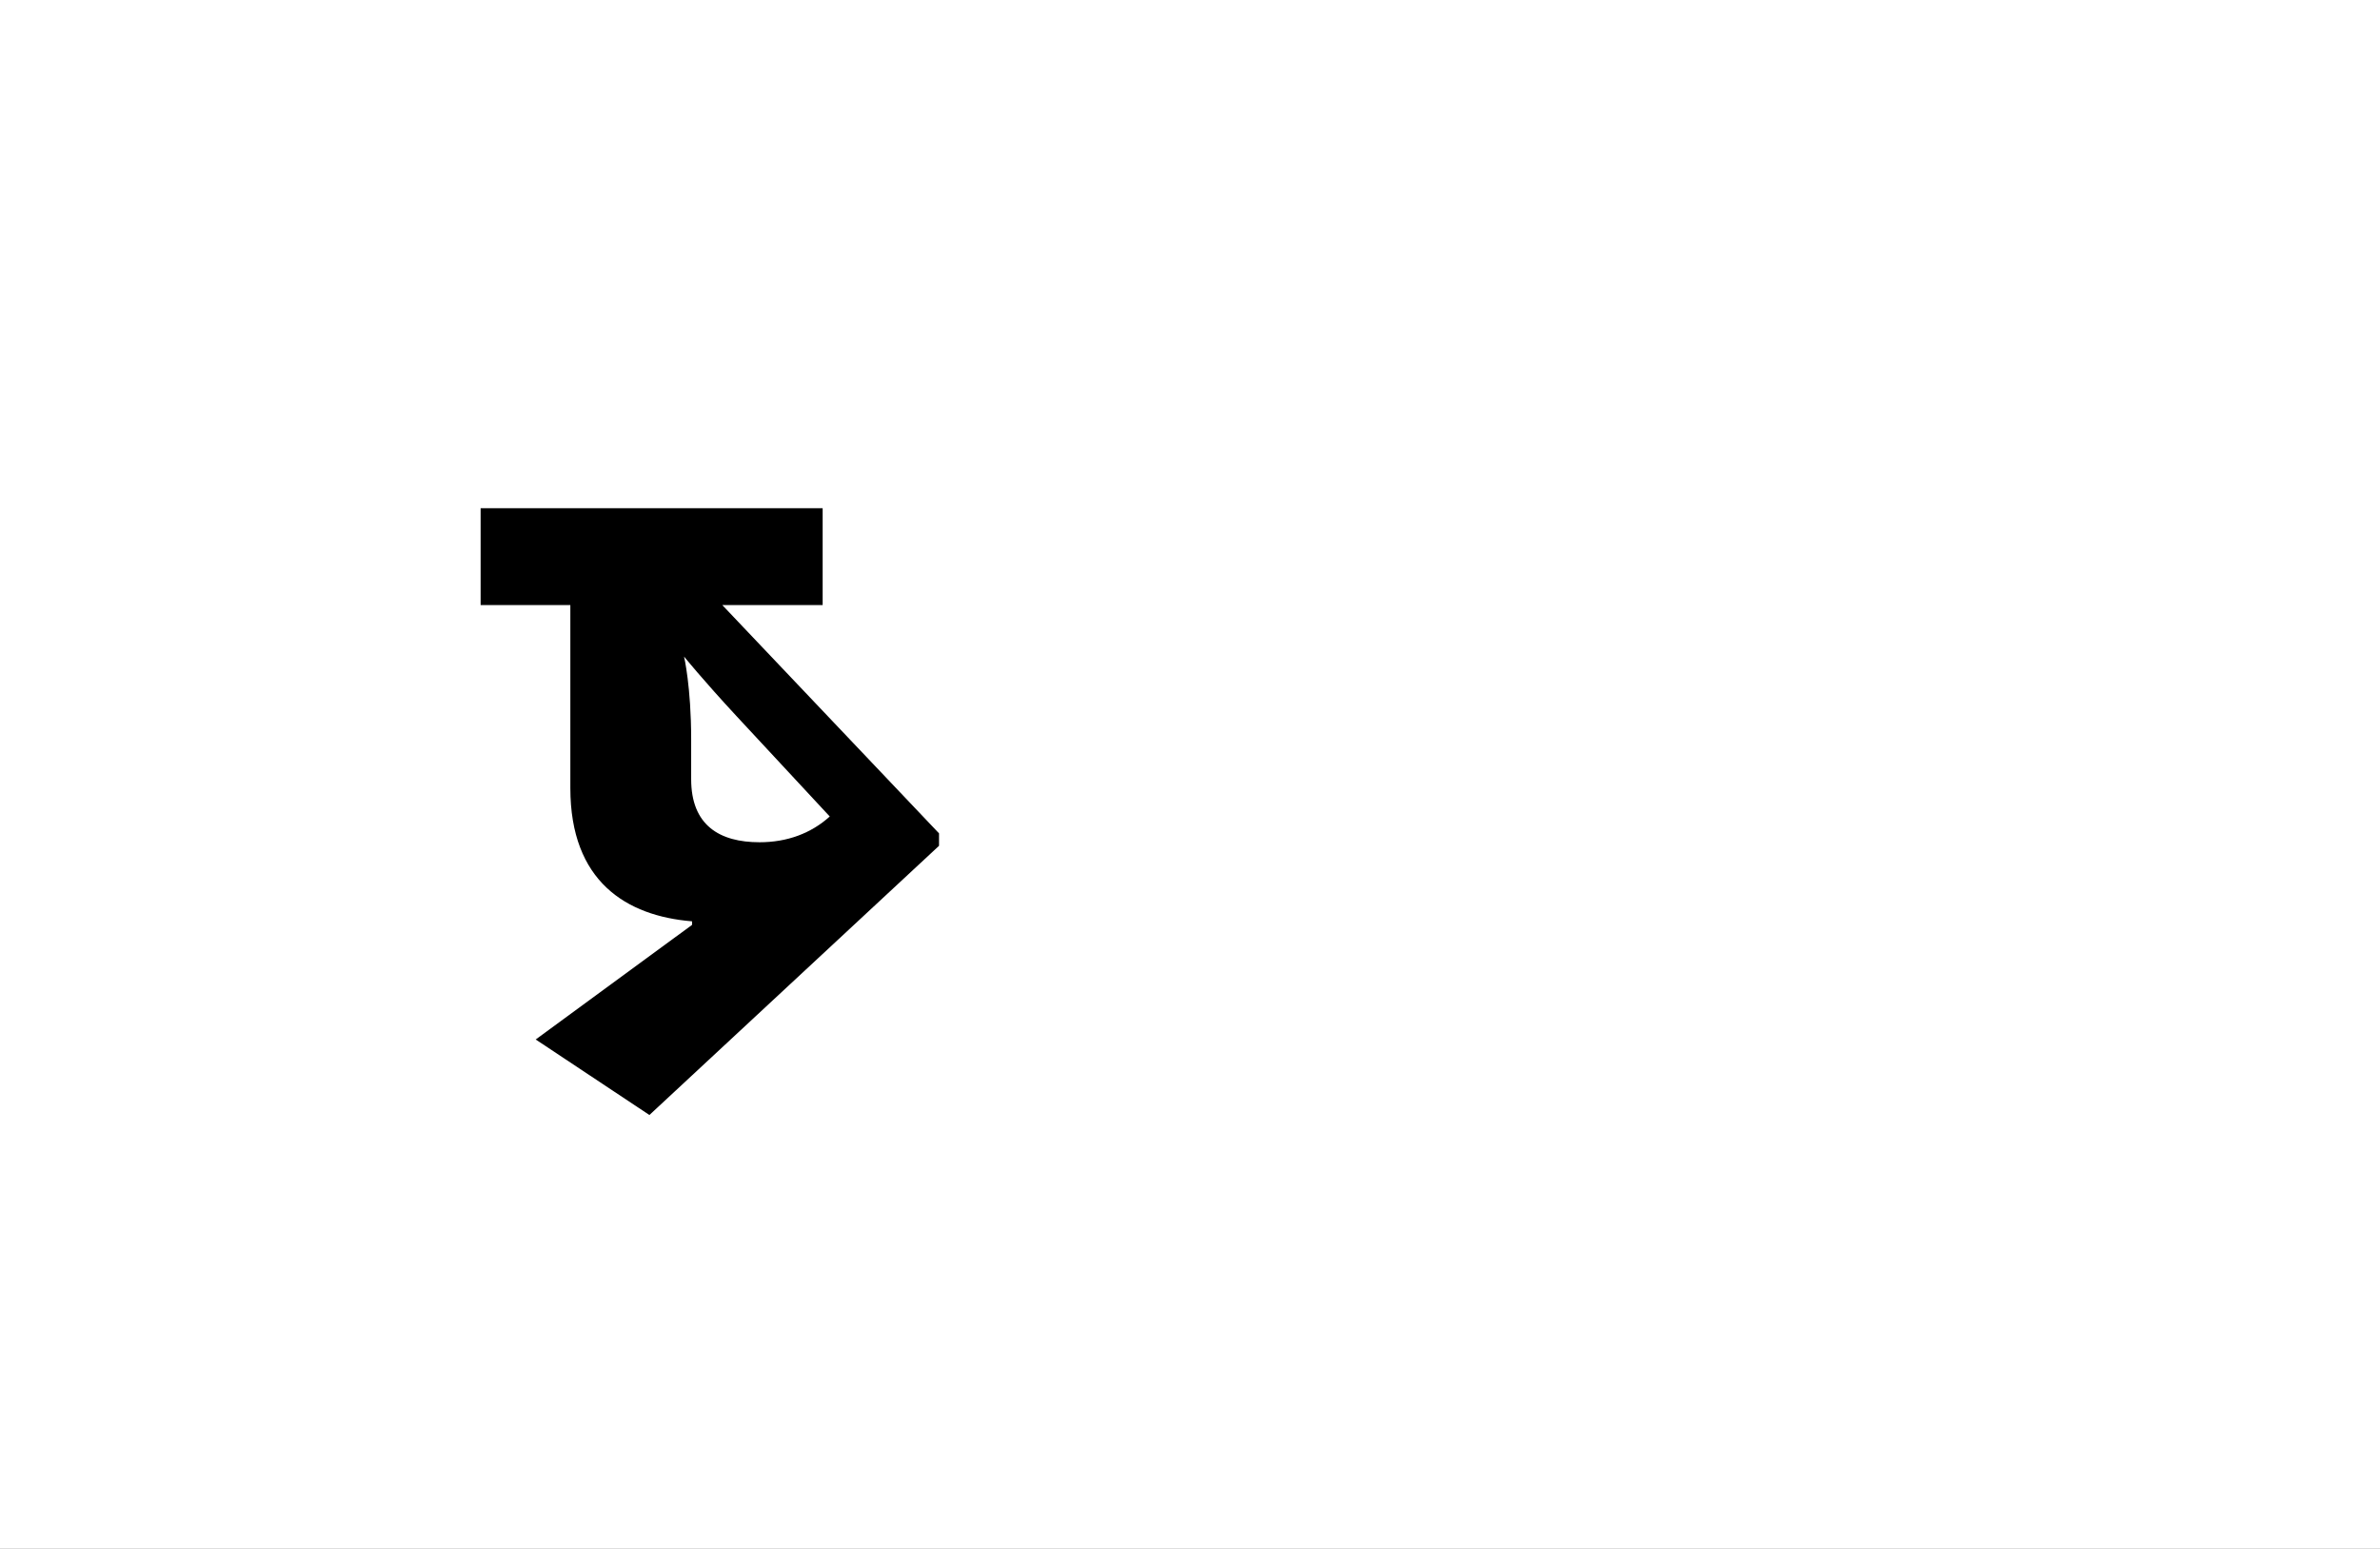 <?xml version="1.0" encoding="UTF-8"?>
<svg height="1743" version="1.1" width="2679" xmlns="http://www.w3.org/2000/svg" xmlns:xlink="http://www.w3.org/1999/xlink">
 <rect width="100%" height="100%" fill="#808080" stroke="none"/>
 <path d="M0,0 l2679,0 l0,1743 l-2679,0 Z M0,0" fill="rgb(255,255,255)" transform="matrix(1,0,0,-1,0,1743)"/>
 <path d="M284,295 c-45,0,-77,19,-77,71 l0,45 c0,59,-8,93,-8,93 c0,0,21,-26,59,-67 l105,-113 c-21,-19,-48,-29,-79,-29 Z M486,305 l-244,257 l113,0 l0,109 l-385,0 l0,-109 l101,0 l0,-206 c0,-105,63,-144,137,-150 l0,-4 l-176,-129 l128,-85 l326,303 Z M486,305" fill="rgb(0,0,0)" transform="matrix(1,0,0,-1,571,1243)"/>
</svg>